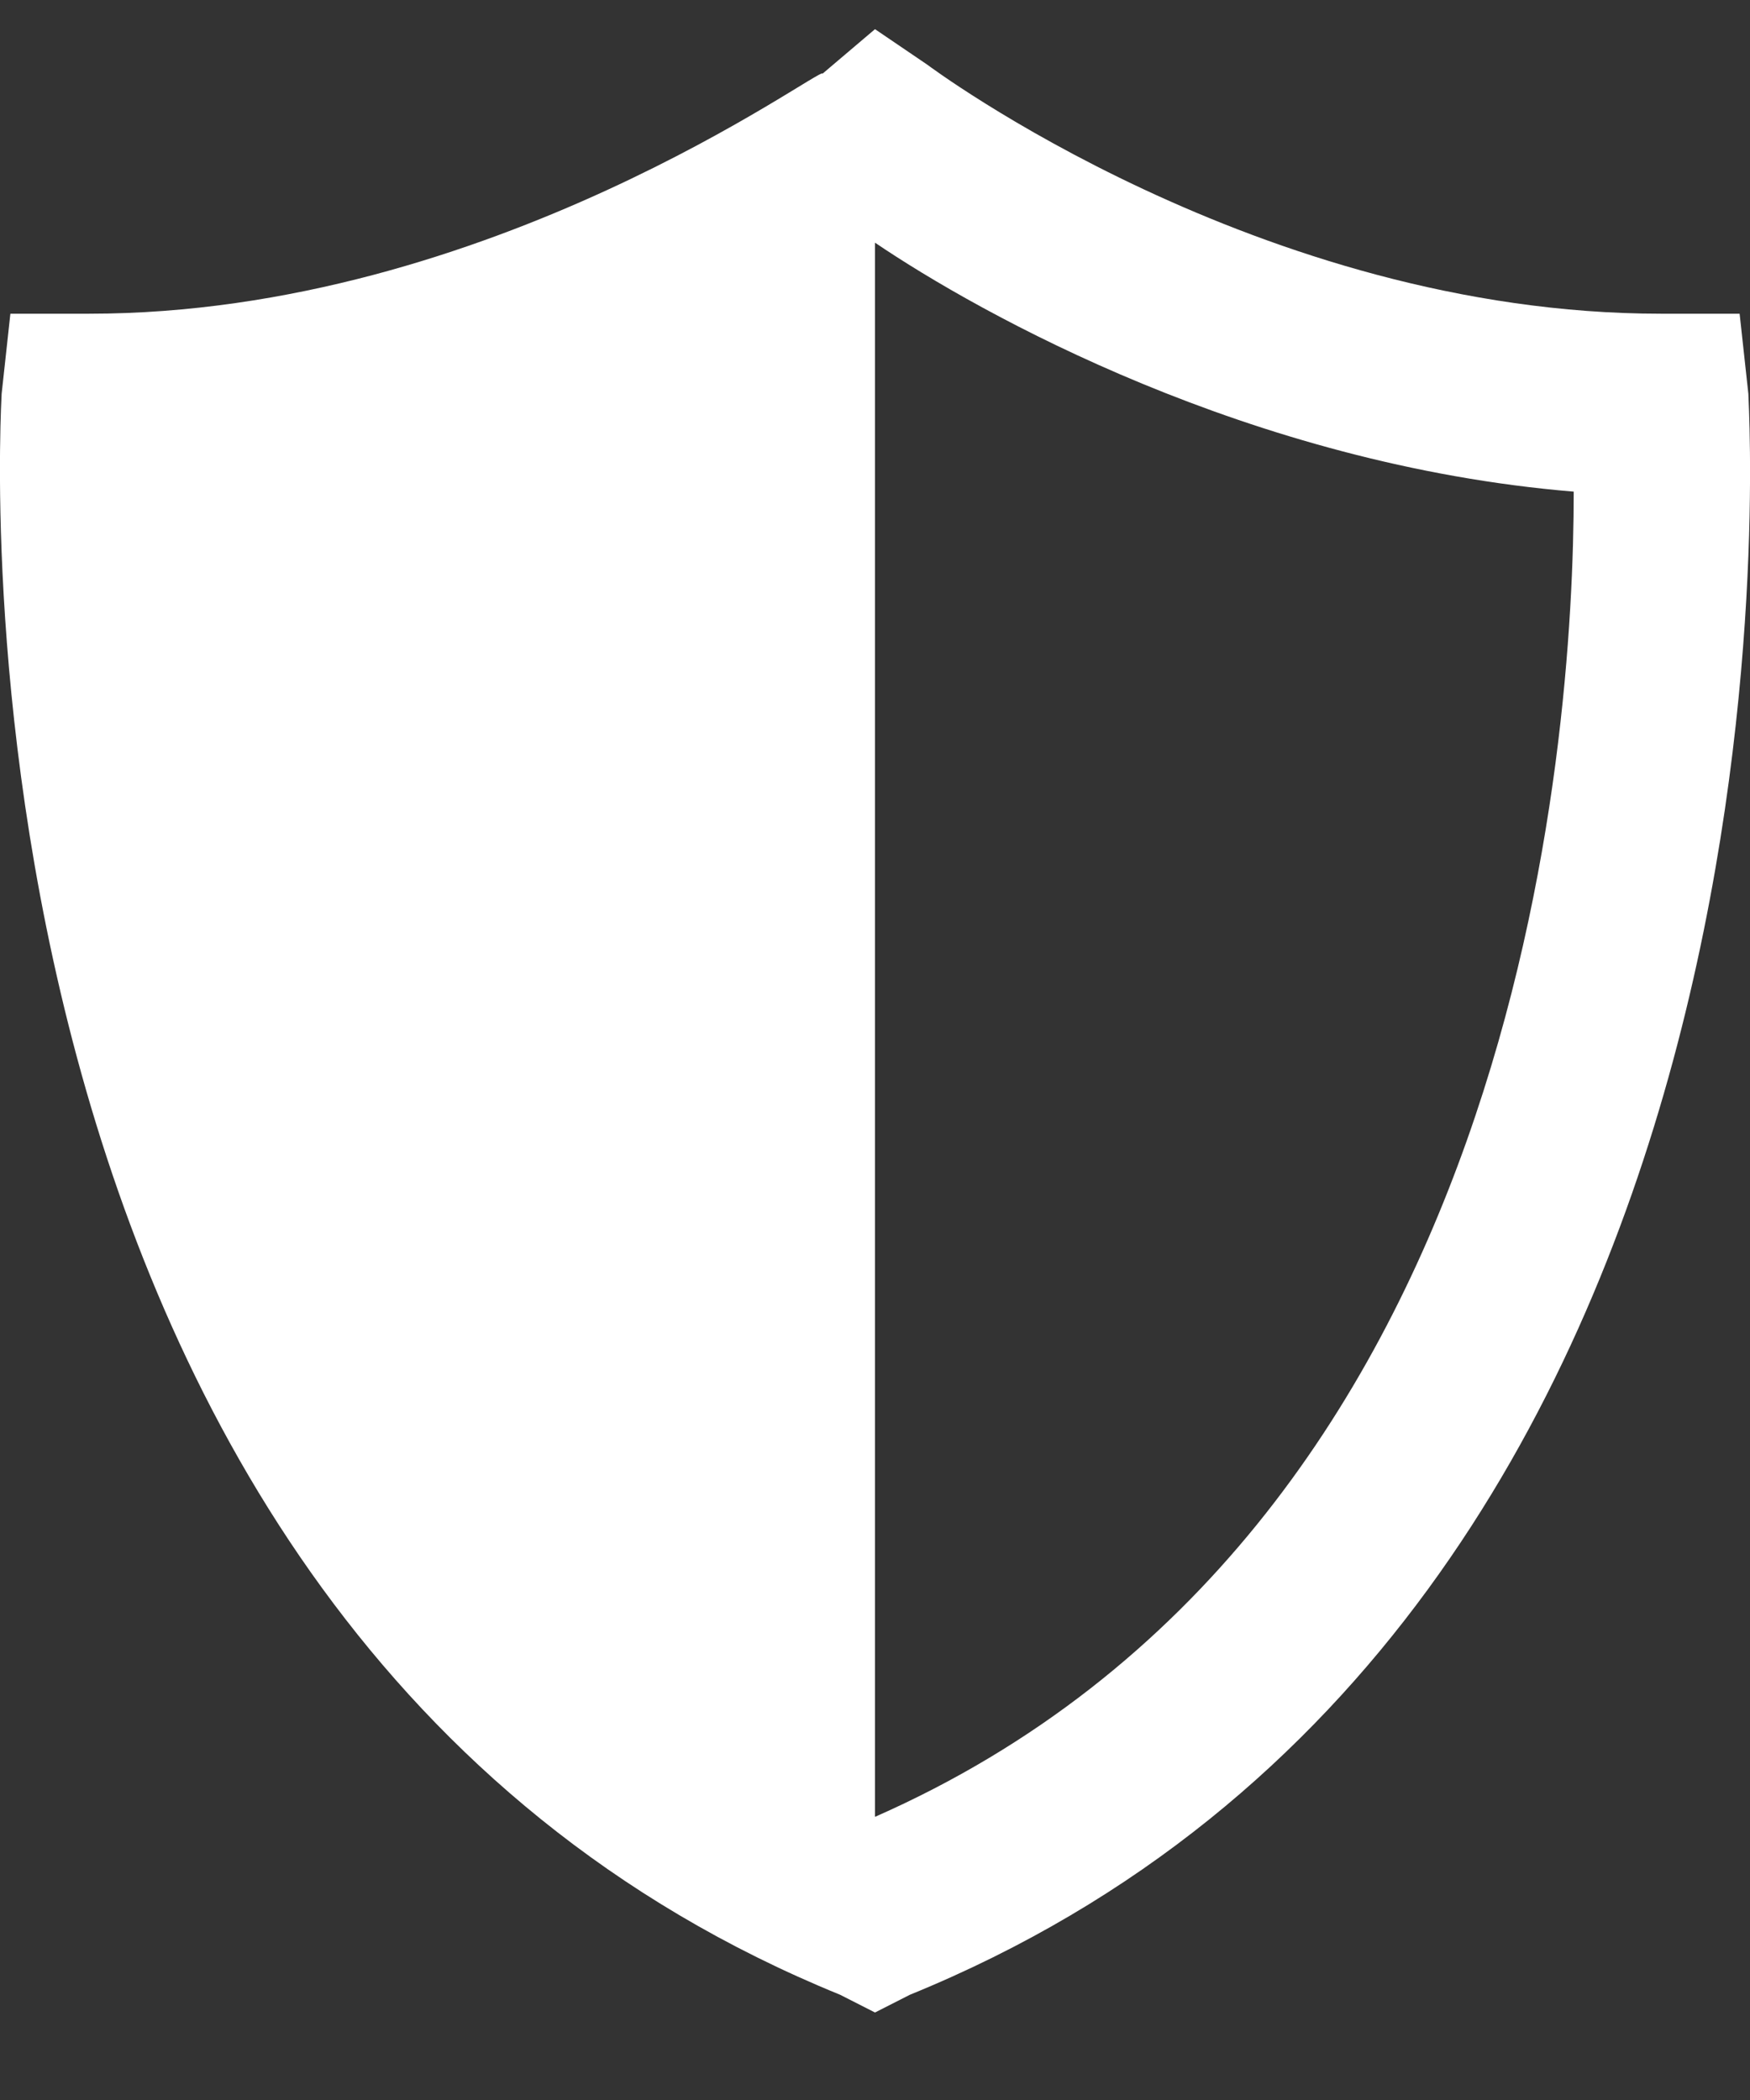 <svg width="15" height="18" viewBox="0 0 15 18" fill="none" xmlns="http://www.w3.org/2000/svg">
<rect x="0" y="0" width="15" height="18" fill="#333333" stroke="none"/>
<path d="M14.986 3.376L14.911 2.689H14.237C10.794 2.689 7.949 0.555 7.949 0.555L7.5 0.25L7.051 0.631C7.051 0.555 4.206 2.689 0.763 2.689H0.089L0.014 3.376C0.014 3.452 -0.659 13.896 7.201 17.098L7.5 17.25L7.799 17.098C15.659 13.896 14.986 3.528 14.986 3.376ZM7.5 15.573V2.08C8.398 2.689 10.719 3.985 13.489 4.214C13.489 6.349 13.039 13.133 7.5 15.573Z" fill="white"/>
</svg>
